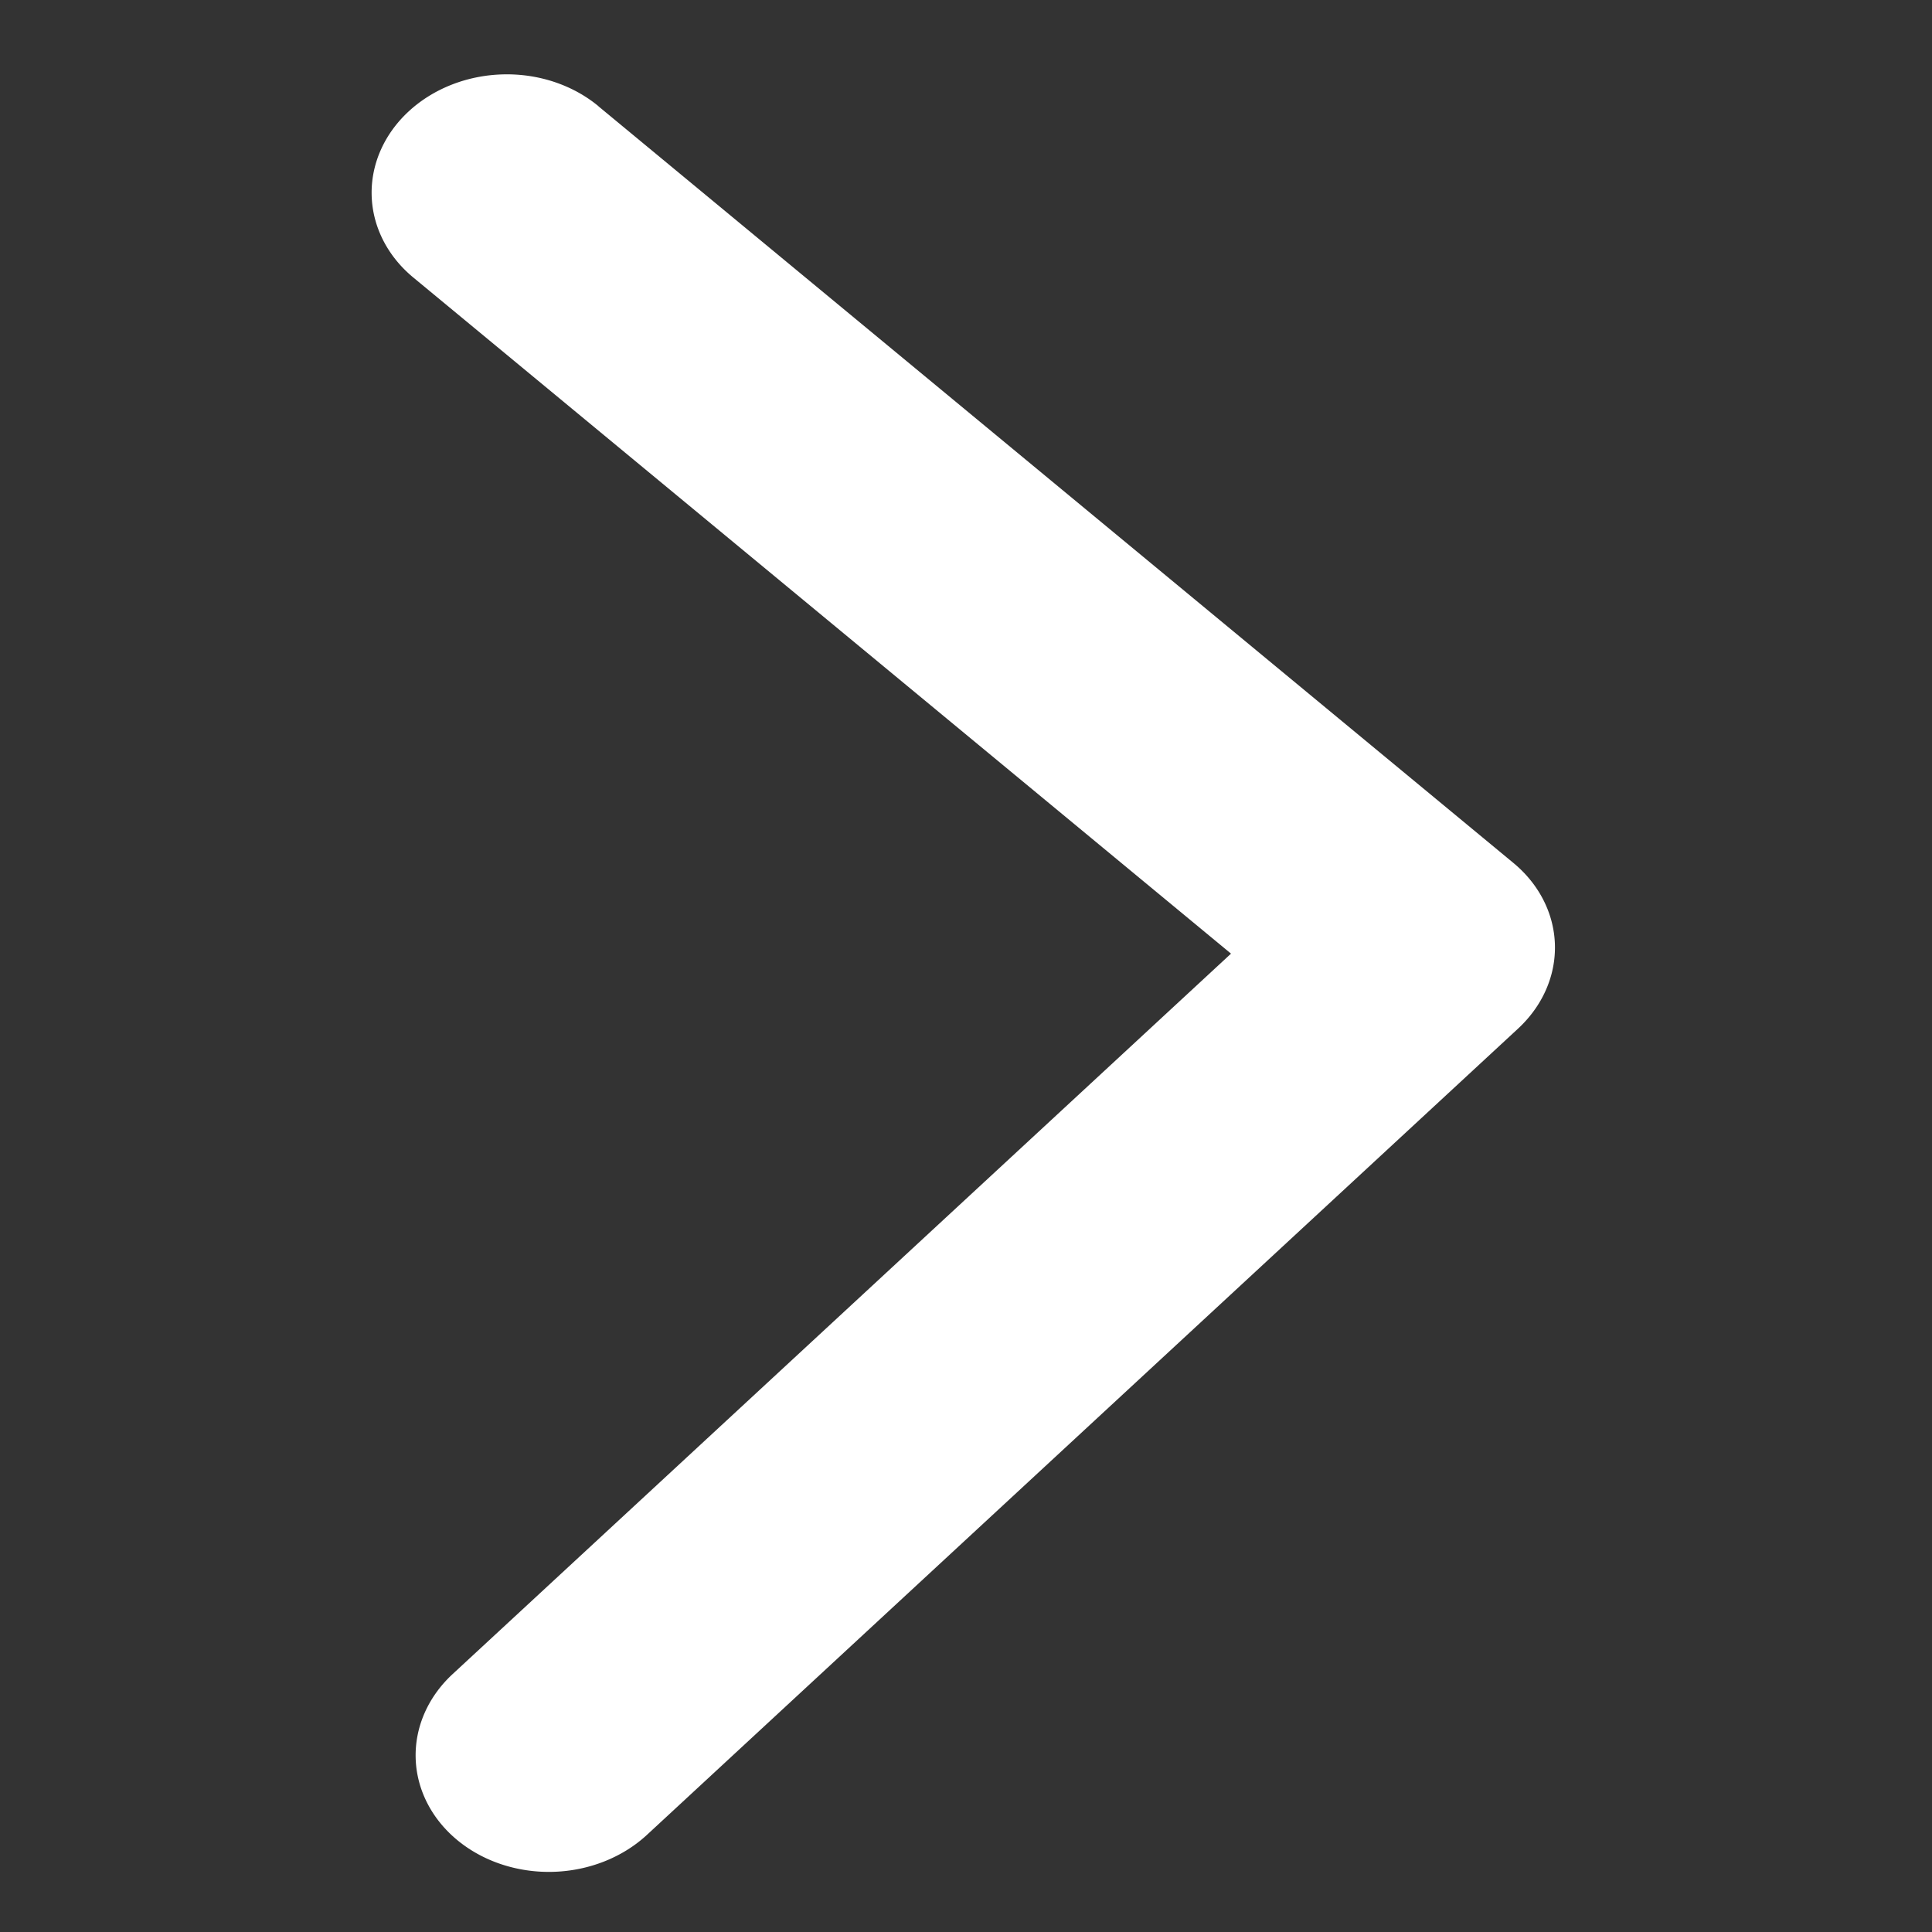 <?xml version="1.0" encoding="UTF-8" standalone="no"?>
<svg
   width="32"
   height="32"
   fill="#fafafa"
   viewBox="0 0 256 256"
   version="1.1"
   id="svg4"
   sodipodi:docname="caret.svg"
   inkscape:export-filename="caret-right.svg"
   inkscape:export-xdpi="96"
   inkscape:export-ydpi="96"
   inkscape:version="1.2.2 (732a01da63, 2022-12-09)"
   xmlns:inkscape="http://www.inkscape.org/namespaces/inkscape"
   xmlns:sodipodi="http://sodipodi.sourceforge.net/DTD/sodipodi-0.dtd"
   xmlns="http://www.w3.org/2000/svg"
   xmlns:svg="http://www.w3.org/2000/svg">
  <rect x="0" y="0" width="256" height="256" fill="#333333" stroke="none"/>
  <defs
     id="defs8" />
  <sodipodi:namedview
     id="namedview6"
     pagecolor="#ffffff"
     bordercolor="#666666"
     borderopacity="1.0"
     inkscape:showpageshadow="2"
     inkscape:pageopacity="0.0"
     inkscape:pagecheckerboard="0"
     inkscape:deskcolor="#d1d1d1"
     showgrid="false"
     inkscape:zoom="7.375"
     inkscape:cx="15.118644"
     inkscape:cy="16"
     inkscape:window-width="1440"
     inkscape:window-height="837"
     inkscape:window-x="-8"
     inkscape:window-y="-8"
     inkscape:window-maximized="1"
     inkscape:current-layer="svg4" />
  <path
     d="M 79.305,14.09 200.508,114.323 a 15.536,17.754 88.402 0 1 0.614,22.001 L 85.694,243.157 A 15.563,17.785 88.402 0 1 59.938,221.858 L 163.116,126.362 54.761,36.767 A 15.563,17.785 88.402 0 1 79.29,14.064 Z"
     id="path2"
     style="fill:#ffffff;stroke-width:1.384" />
</svg>
